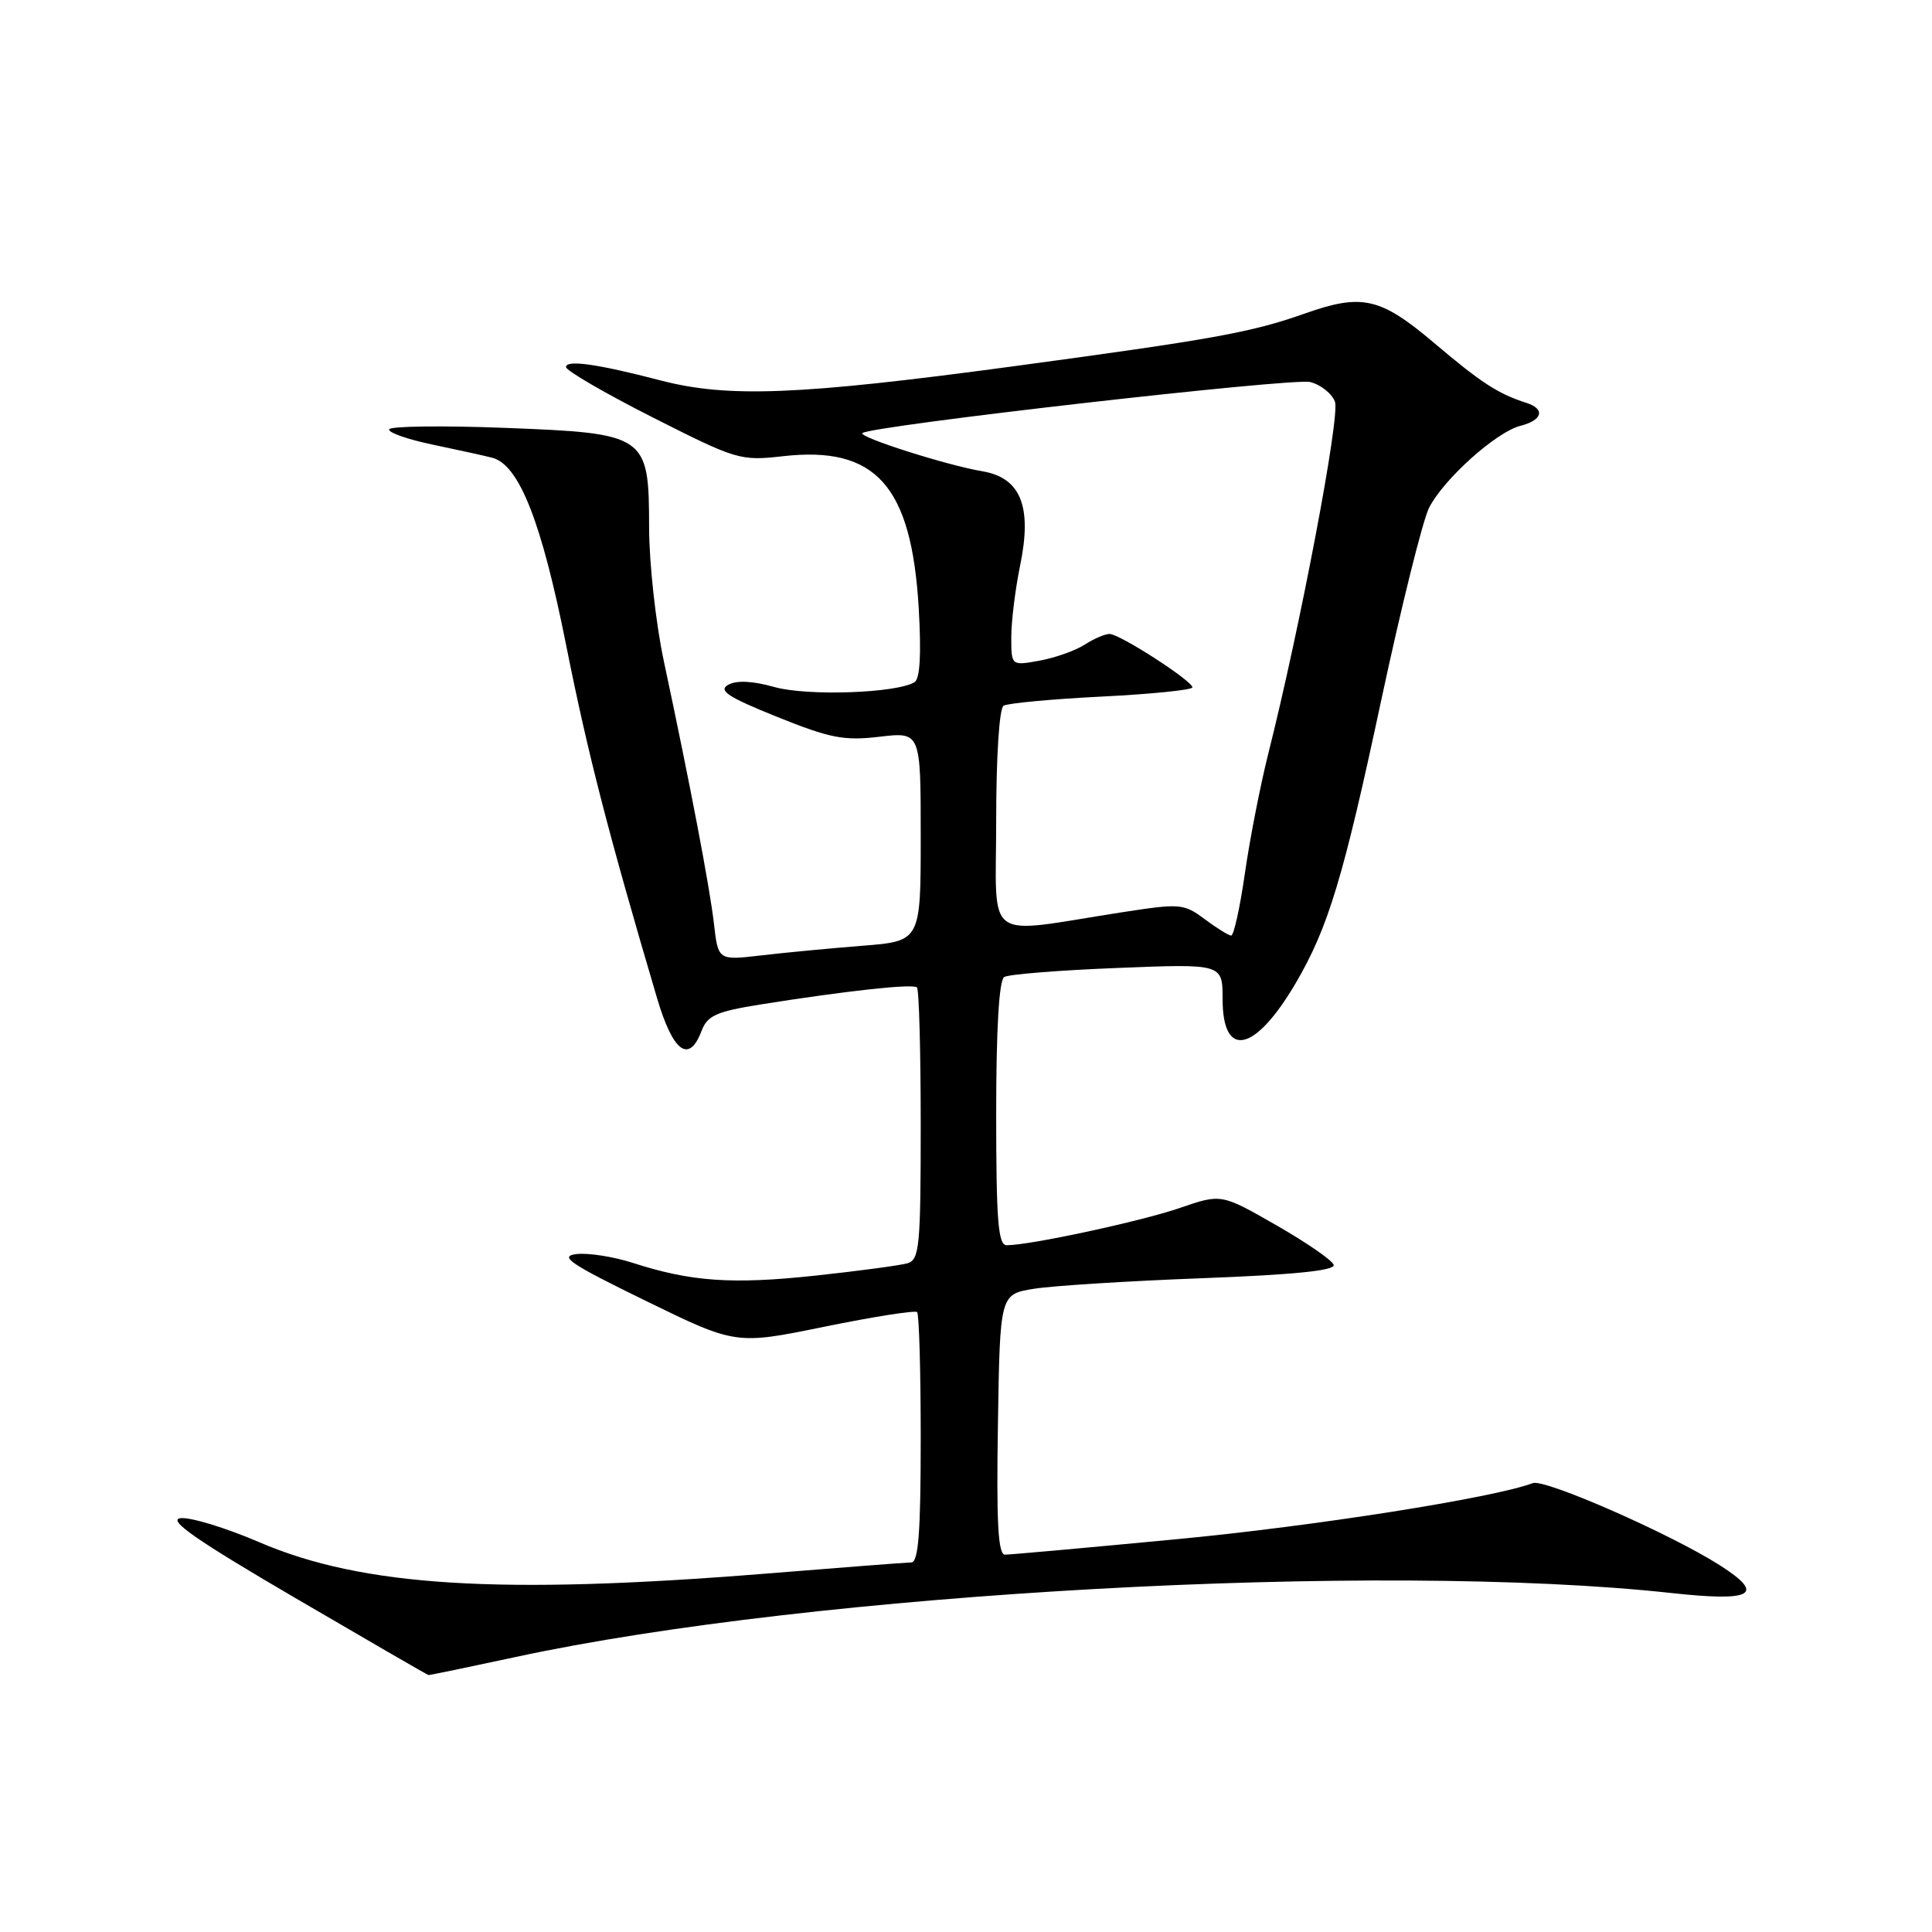 <?xml version="1.0" encoding="UTF-8" standalone="no"?>
<!DOCTYPE svg PUBLIC "-//W3C//DTD SVG 1.1//EN" "http://www.w3.org/Graphics/SVG/1.1/DTD/svg11.dtd" >
<svg xmlns="http://www.w3.org/2000/svg" xmlns:xlink="http://www.w3.org/1999/xlink" version="1.1" viewBox="0 0 256 256">
 <g >
 <path fill="currentColor"
d=" M 68.29 219.57 C 107.79 211.03 182.83 206.87 221.42 211.08 C 232.30 212.27 234.00 211.30 227.86 207.39 C 221.31 203.22 204.69 195.93 203.11 196.52 C 197.90 198.48 174.11 202.23 155.95 203.95 C 144.09 205.08 133.85 206.00 133.17 206.00 C 132.25 206.00 132.02 201.82 132.23 188.75 C 132.50 171.50 132.50 171.50 137.00 170.77 C 139.47 170.37 149.50 169.74 159.28 169.37 C 171.48 168.91 176.96 168.35 176.72 167.60 C 176.53 166.99 173.10 164.63 169.10 162.34 C 161.82 158.17 161.82 158.17 156.31 160.07 C 151.15 161.84 136.48 165.00 133.39 165.00 C 132.26 165.00 132.00 161.78 132.00 147.56 C 132.00 136.34 132.38 129.88 133.06 129.46 C 133.64 129.10 140.39 128.56 148.06 128.26 C 162.00 127.70 162.00 127.70 162.00 132.38 C 162.00 140.40 166.31 139.45 171.70 130.25 C 175.99 122.93 178.00 116.29 183.00 92.88 C 185.67 80.39 188.54 68.86 189.37 67.26 C 191.34 63.43 198.29 57.22 201.47 56.42 C 204.40 55.68 204.78 54.19 202.25 53.38 C 198.50 52.18 196.27 50.73 190.05 45.46 C 182.89 39.40 180.49 38.86 172.88 41.55 C 165.77 44.06 160.83 44.95 134.03 48.57 C 105.87 52.36 96.44 52.74 87.50 50.40 C 79.12 48.22 75.00 47.64 75.00 48.64 C 75.01 49.11 80.17 52.11 86.47 55.30 C 97.61 60.94 98.10 61.09 103.75 60.45 C 116.04 59.06 120.76 64.33 121.73 80.49 C 122.09 86.66 121.91 89.94 121.18 90.39 C 118.82 91.85 107.00 92.26 102.63 91.04 C 99.72 90.22 97.61 90.12 96.49 90.74 C 95.14 91.50 96.44 92.36 102.95 94.98 C 110.00 97.82 111.83 98.18 116.55 97.62 C 122.00 96.98 122.00 96.98 122.00 110.85 C 122.00 124.71 122.00 124.71 114.25 125.32 C 109.99 125.66 103.95 126.23 100.83 126.60 C 95.16 127.26 95.16 127.26 94.60 122.38 C 94.03 117.46 91.48 104.10 87.94 87.50 C 86.89 82.55 86.02 74.64 86.01 69.92 C 85.99 57.60 85.73 57.42 66.77 56.69 C 58.67 56.38 51.83 56.47 51.58 56.87 C 51.33 57.28 53.91 58.20 57.31 58.91 C 60.71 59.62 64.29 60.41 65.25 60.66 C 68.80 61.62 71.76 69.14 75.02 85.50 C 77.87 99.80 80.60 110.40 87.06 132.25 C 89.18 139.42 91.30 140.98 92.96 136.60 C 93.73 134.57 94.92 134.04 100.69 133.11 C 112.20 131.28 120.98 130.32 121.50 130.84 C 121.78 131.11 122.00 139.33 122.00 149.10 C 122.00 165.15 121.83 166.92 120.25 167.39 C 119.29 167.67 113.78 168.41 108.01 169.03 C 97.01 170.21 91.56 169.83 83.86 167.34 C 81.32 166.52 77.95 165.99 76.39 166.17 C 74.02 166.45 75.51 167.46 85.53 172.35 C 97.50 178.20 97.50 178.20 109.27 175.79 C 115.75 174.47 121.26 173.60 121.52 173.86 C 121.79 174.12 122.00 181.68 122.00 190.67 C 122.00 203.05 121.70 207.01 120.75 207.03 C 120.06 207.04 111.40 207.71 101.50 208.51 C 66.22 211.35 48.03 210.23 34.38 204.36 C 29.87 202.42 25.15 200.99 23.89 201.17 C 22.19 201.42 26.07 204.11 39.05 211.70 C 48.65 217.31 56.62 221.93 56.77 221.95 C 56.91 221.98 62.10 220.90 68.29 219.57 Z  M 159.61 121.78 C 156.85 119.72 156.38 119.69 148.61 120.89 C 130.06 123.77 132.00 125.20 132.00 108.69 C 132.00 100.22 132.41 93.86 132.98 93.51 C 133.52 93.18 139.37 92.63 145.98 92.30 C 152.59 91.97 158.00 91.42 158.00 91.08 C 158.00 90.22 148.36 84.00 147.02 84.00 C 146.42 84.00 144.93 84.64 143.71 85.43 C 142.50 86.21 139.81 87.16 137.75 87.54 C 134.00 88.22 134.00 88.22 134.00 84.42 C 134.00 82.33 134.53 78.06 135.17 74.94 C 136.79 67.10 135.26 63.30 130.14 62.44 C 125.51 61.67 113.74 57.92 114.27 57.39 C 115.23 56.44 171.29 50.04 173.60 50.62 C 175.01 50.97 176.49 52.15 176.89 53.24 C 177.59 55.12 172.29 83.07 168.02 100.00 C 166.99 104.12 165.60 111.21 164.95 115.75 C 164.30 120.29 163.48 123.99 163.13 123.97 C 162.79 123.95 161.20 122.97 159.61 121.78 Z "/>
</g>
</svg>